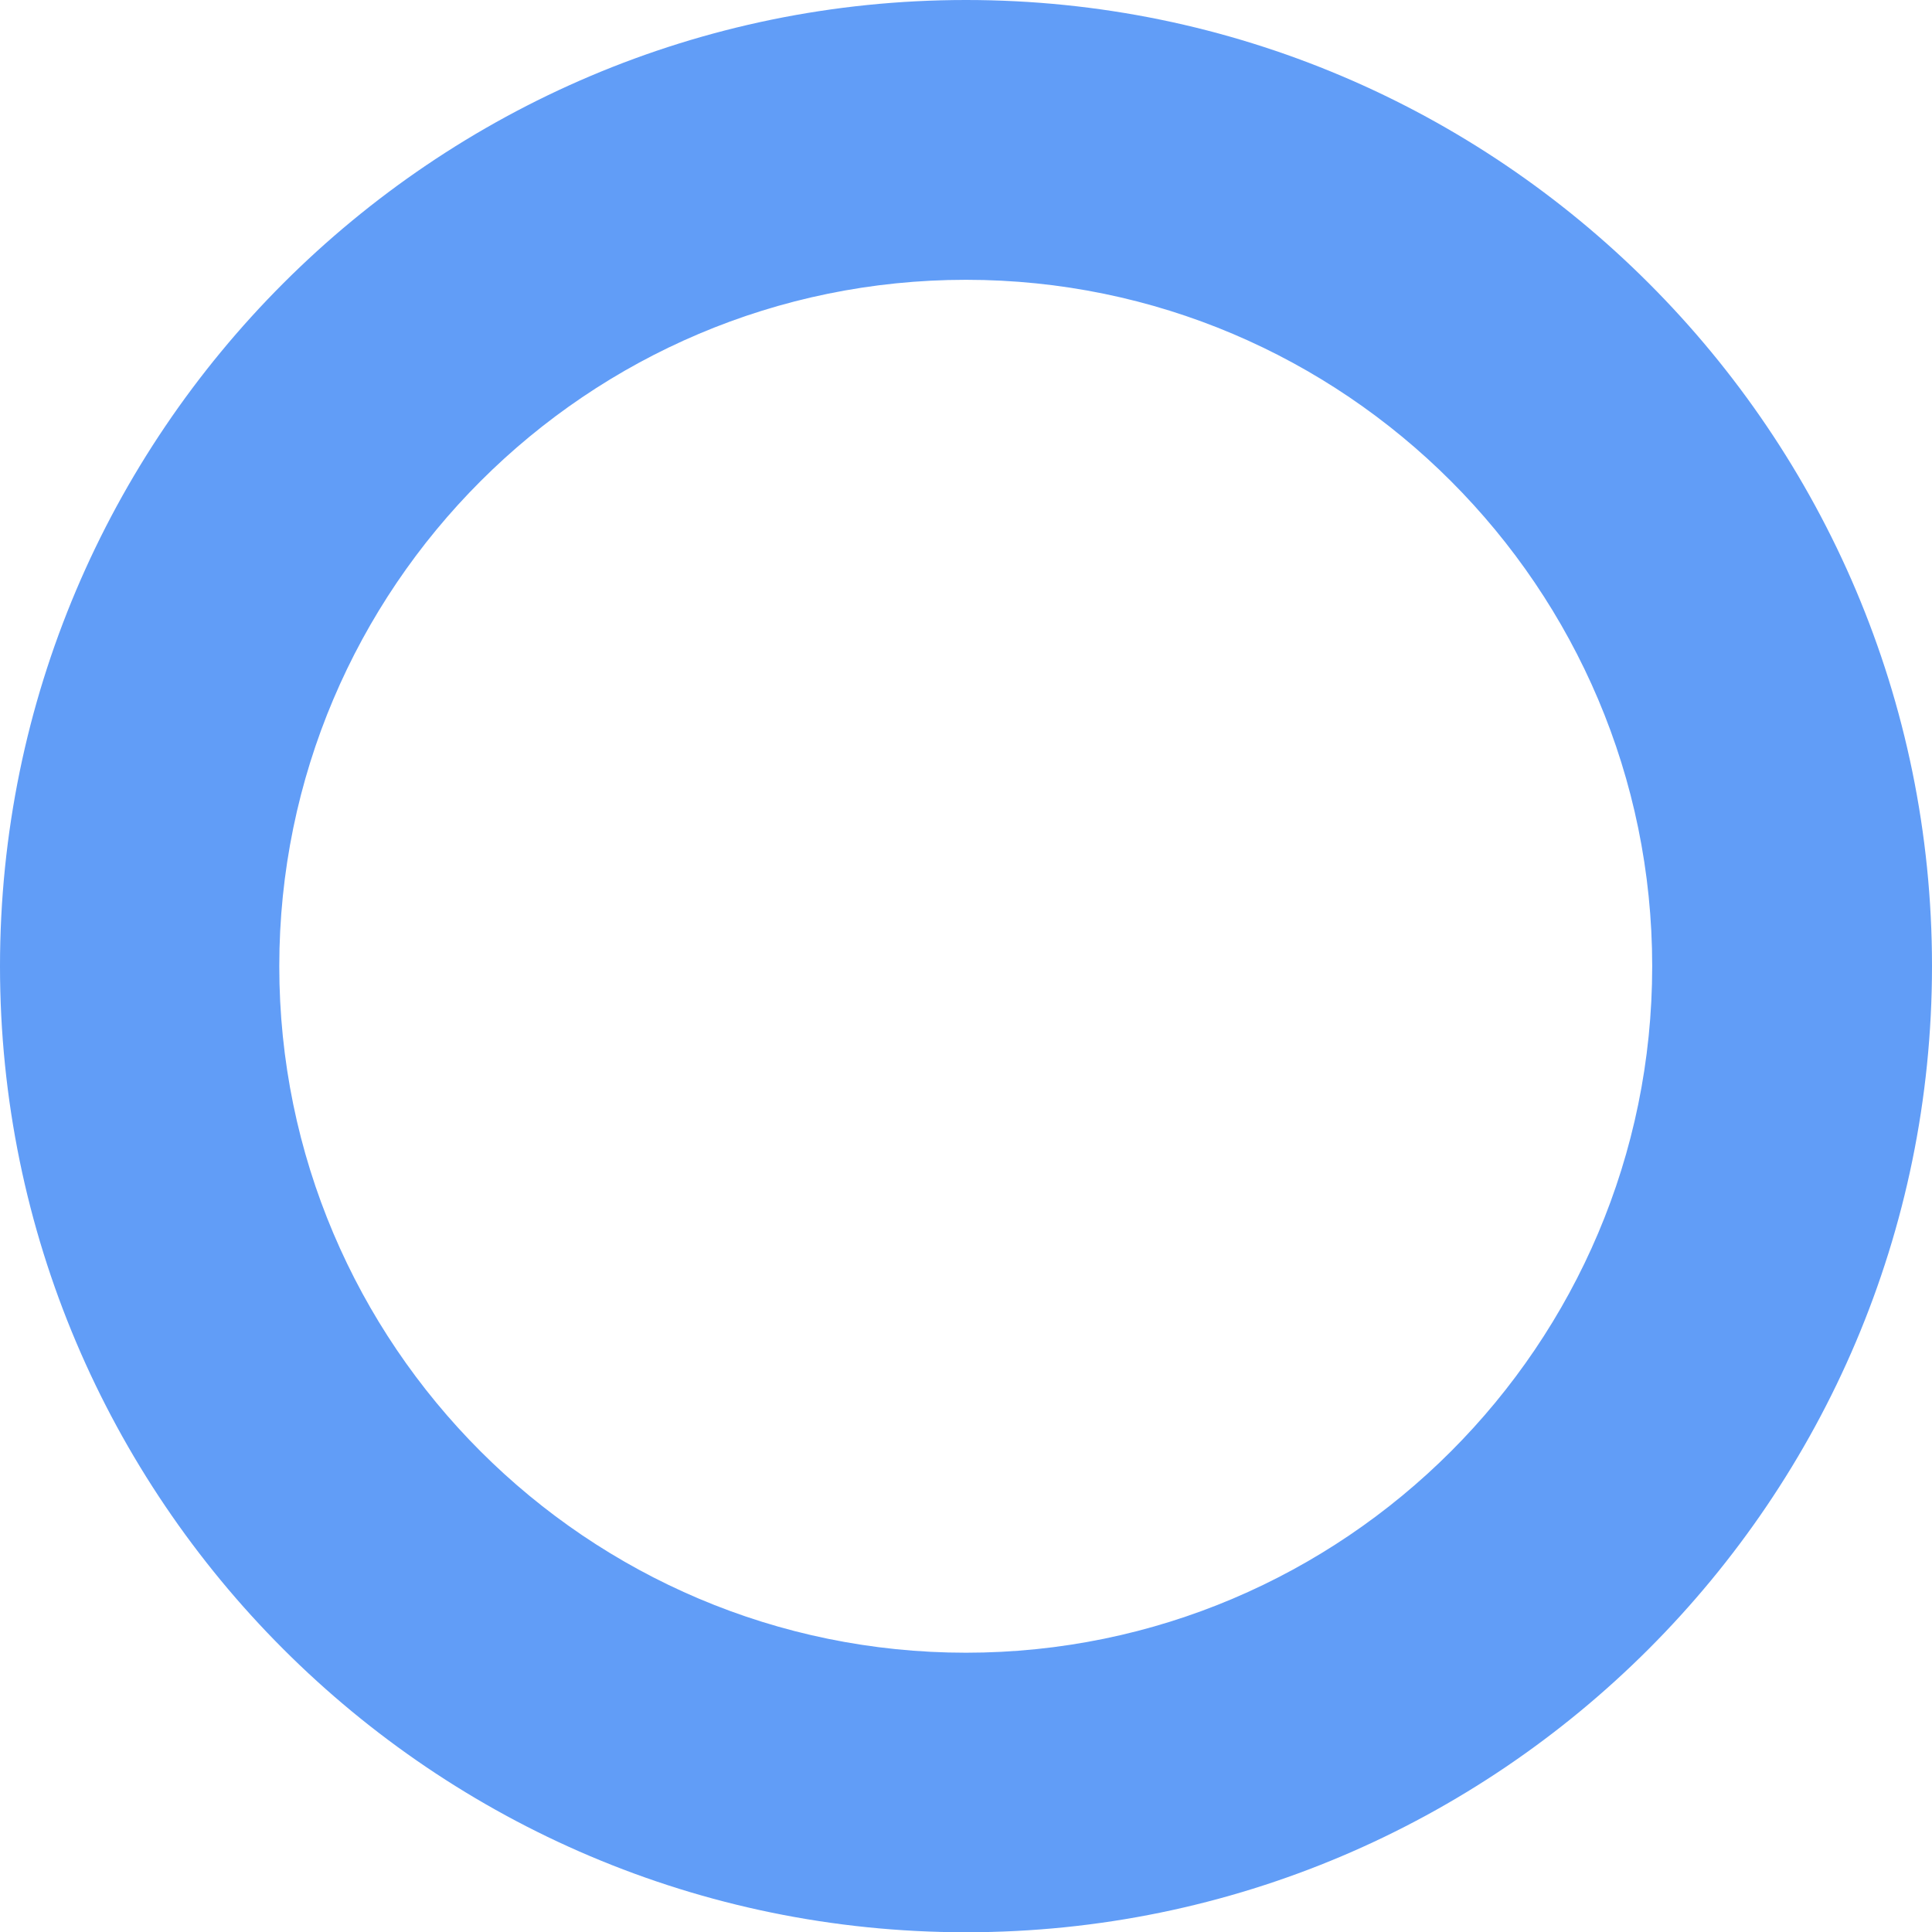 <?xml version="1.0" encoding="utf-8"?>
<!-- Generator: Adobe Illustrator 16.0.0, SVG Export Plug-In . SVG Version: 6.00 Build 0)  -->
<!DOCTYPE svg PUBLIC "-//W3C//DTD SVG 1.1//EN" "http://www.w3.org/Graphics/SVG/1.1/DTD/svg11.dtd">
<svg version="1.1" id="Capa_1" xmlns="http://www.w3.org/2000/svg" xmlns:xlink="http://www.w3.org/1999/xlink" x="0px" y="0px"
	 width="7.402px" height="7.402px" viewBox="0 0 7.402 7.402" enable-background="new 0 0 7.402 7.402" xml:space="preserve">
<g>
	<path fill="#619DF7" d="M3.701,7.403C1.66,7.403,0,5.743,0,3.702S1.66,0,3.701,0s3.701,1.66,3.701,3.701S5.742,7.403,3.701,7.403z
		 M3.701,1.072c-1.451,0-2.631,1.18-2.631,2.63s1.18,2.63,2.631,2.63c1.449,0,2.629-1.18,2.629-2.63S5.15,1.072,3.701,1.072z"/>
</g>
</svg>
